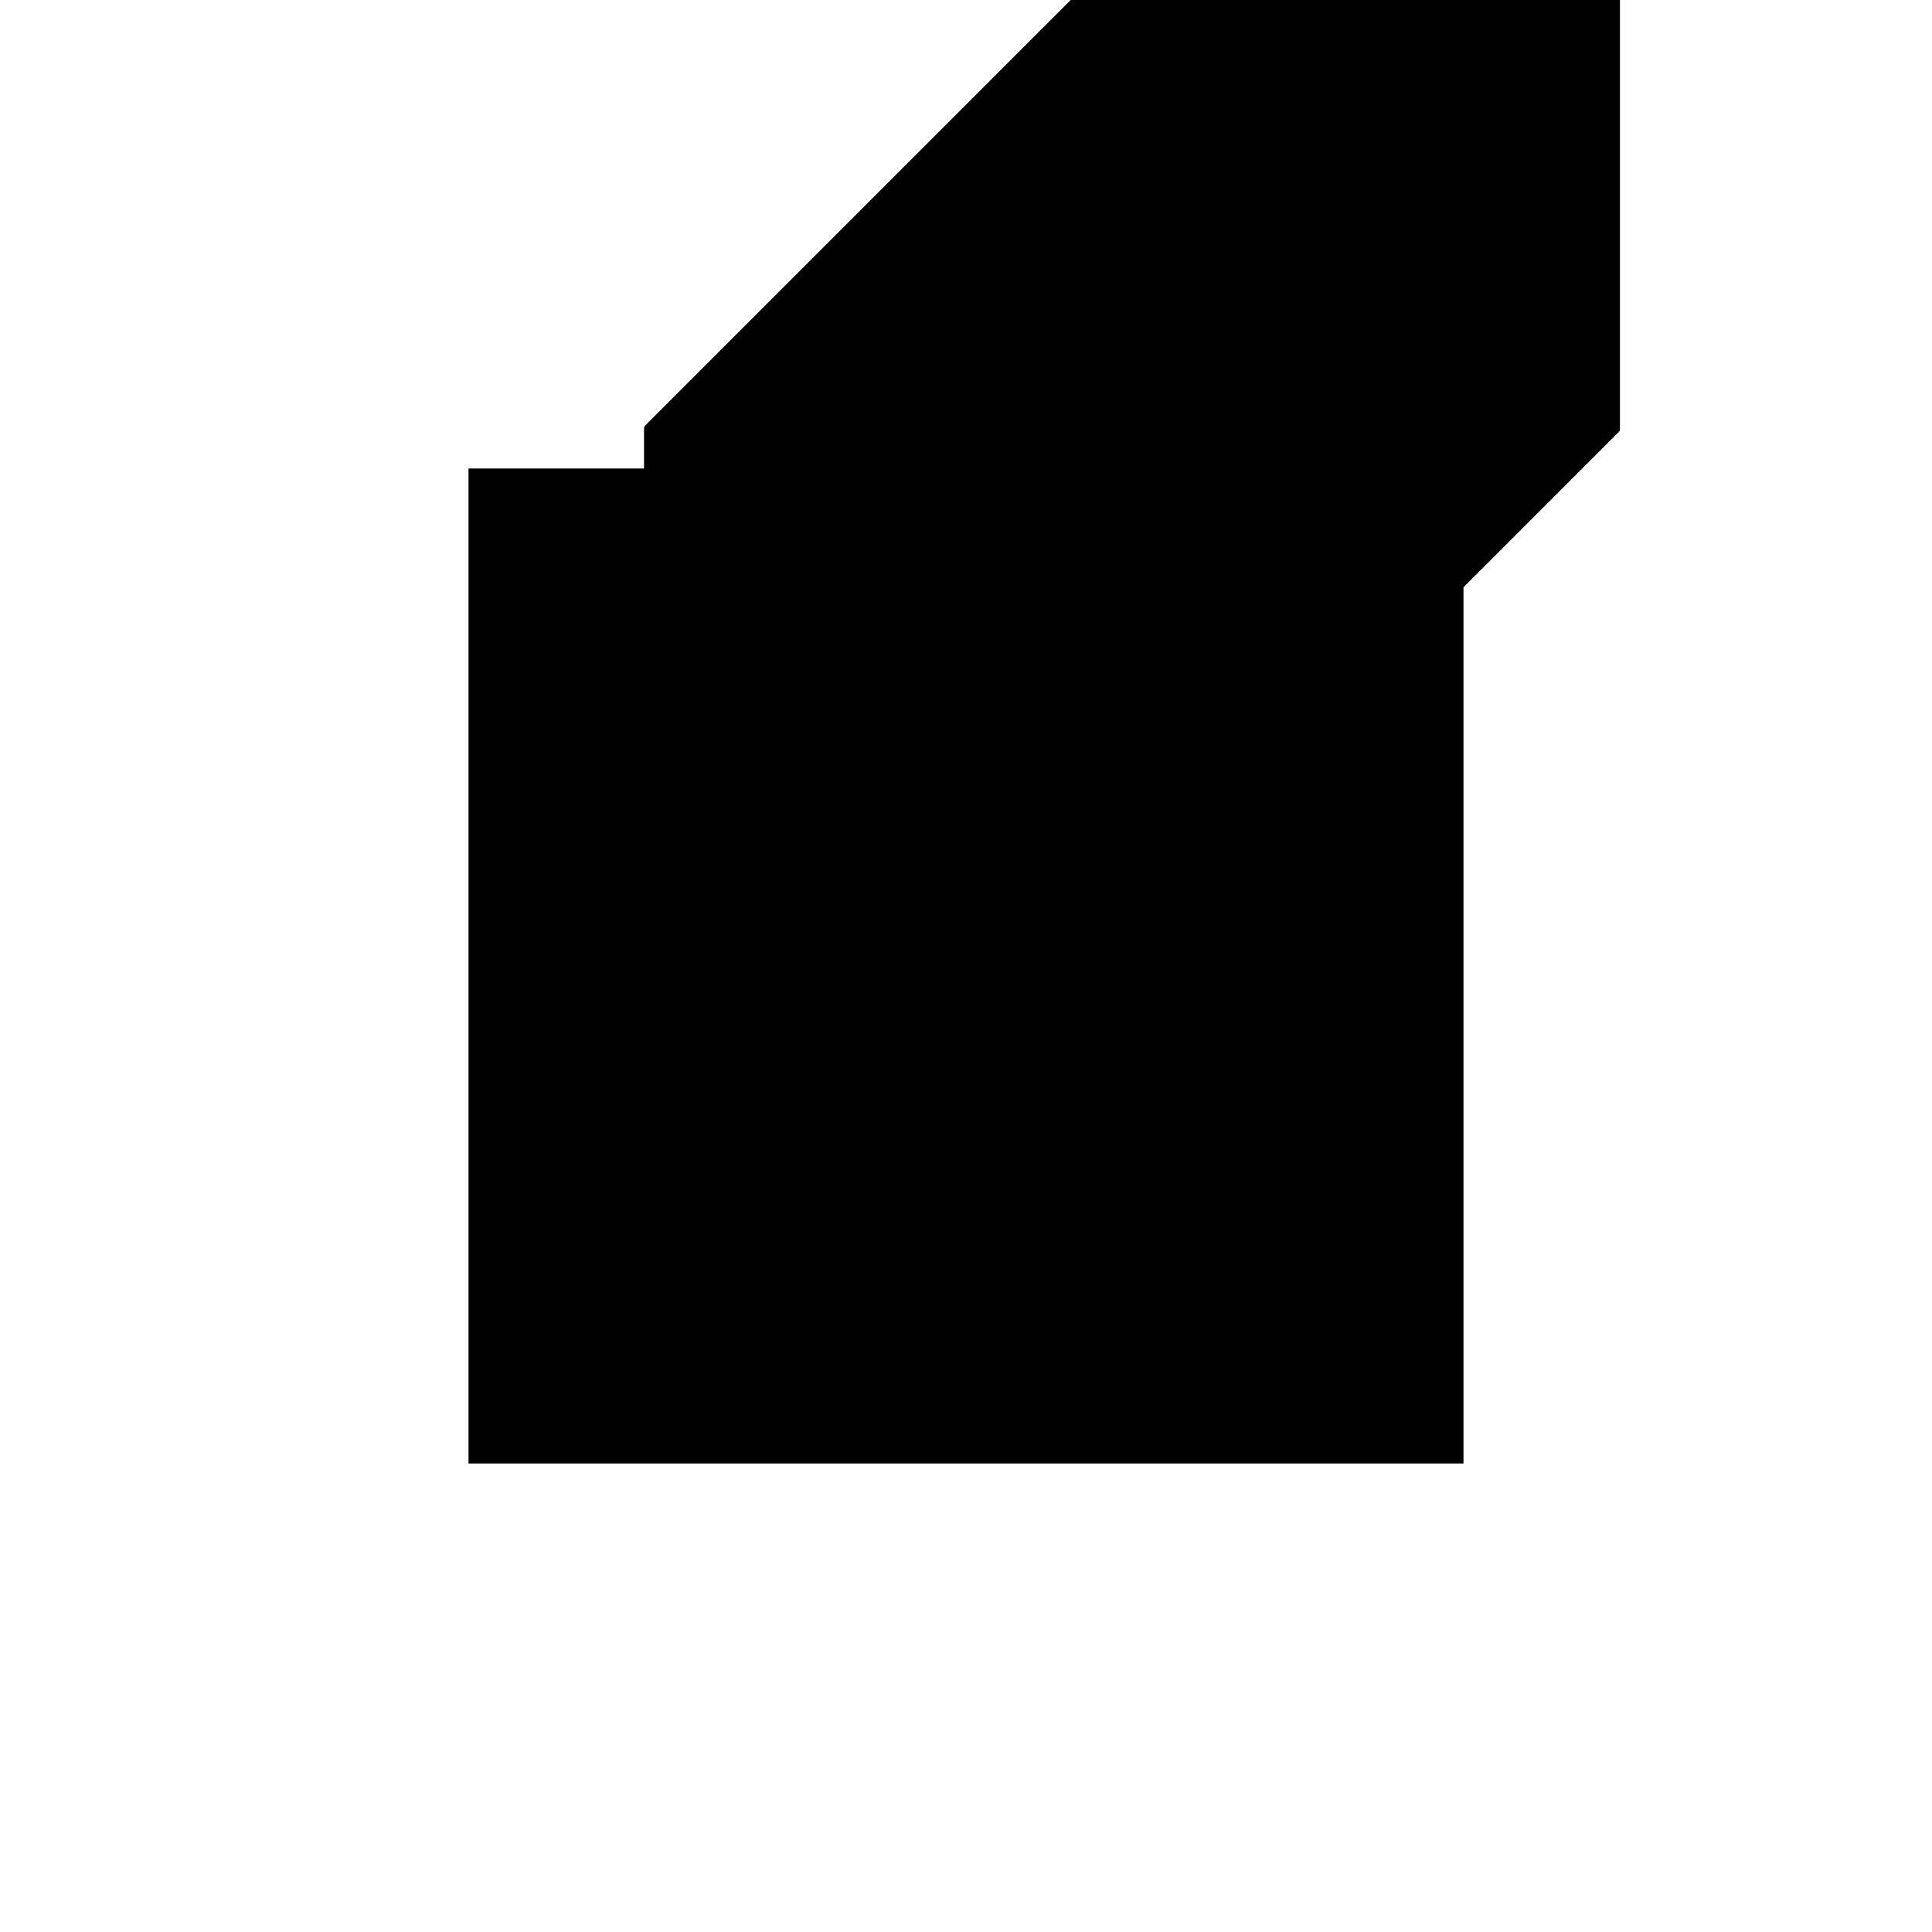 <?xml version="1.0"?>
<!DOCTYPE svg PUBLIC "-//W3C//DTD SVG 1.1//EN"
  "http://www.w3.org/Graphics/SVG/1.1/DTD/svg11.dtd">
<svg
  width="240"
  height="240"
  viewBox="-50 -50 200 200" xmlns="http://www.w3.org/2000/svg" version="1.1">
  <rect
    x="0"
    y="0"
    width="100"
    height="100"
    fill="hsla(206,100%,53%,0.3)"
    stroke="hsl(206,100%,53%)"
    stroke-width="3"
    transform="" />
  
  <path
    d="M 
      0
      0
      L
    
      50
      0
      L
    
      100
      50
      L
    
      100
      100
      L
    
      50
      100
      L
    
      0
      50
      z
    "
    fill="hsla(0,0%,50%,0.3)"
    stroke="hsla(0,0%,50%,1)"
    stroke-width="1"
    transform="translate(-32.812,-65.625) scale(1,-1) translate(50,-110)"
    />
  
  
  <line
    x1="50"
    y1="0"
    x2="100"
    y2="50"
    stroke="hsla(0,50%,50%,0.6)"
    stroke-width="1"
    transform="translate(-32.812,-65.625) scale(1,-1) translate(50,-110)"
    />
  
  <line
    x1="0"
    y1="0"
    x2="50"
    y2="0"
    stroke="hsla(0,50%,50%,0.6)"
    stroke-width="1"
    transform="translate(-32.812,-65.625) scale(1,-1) translate(50,-110)"
    />
  
  <line
    x1="0"
    y1="0"
    x2="0"
    y2="50"
    stroke="hsla(0,50%,50%,0.6)"
    stroke-width="1"
    transform="translate(-32.812,-65.625) scale(1,-1) translate(50,-110)"
    />
  
  <line
    x1="50"
    y1="0"
    x2="50"
    y2="100"
    stroke="hsla(0,50%,50%,0.6)"
    stroke-width="1"
    transform="translate(-32.812,-65.625) scale(1,-1) translate(50,-110)"
    />
  
  <line
    x1="100"
    y1="50"
    x2="100"
    y2="100"
    stroke="hsla(0,50%,50%,0.6)"
    stroke-width="1"
    transform="translate(-32.812,-65.625) scale(1,-1) translate(50,-110)"
    />
  
  <line
    x1="0"
    y1="50"
    x2="50"
    y2="100"
    stroke="hsla(0,50%,50%,0.6)"
    stroke-width="1"
    transform="translate(-32.812,-65.625) scale(1,-1) translate(50,-110)"
    />
  
  <line
    x1="0"
    y1="50"
    x2="100"
    y2="50"
    stroke="hsla(0,50%,50%,0.6)"
    stroke-width="1"
    transform="translate(-32.812,-65.625) scale(1,-1) translate(50,-110)"
    />
  
  <line
    x1="50"
    y1="100"
    x2="100"
    y2="100"
    stroke="hsla(0,50%,50%,0.6)"
    stroke-width="1"
    transform="translate(-32.812,-65.625) scale(1,-1) translate(50,-110)"
    />
  
</svg>
